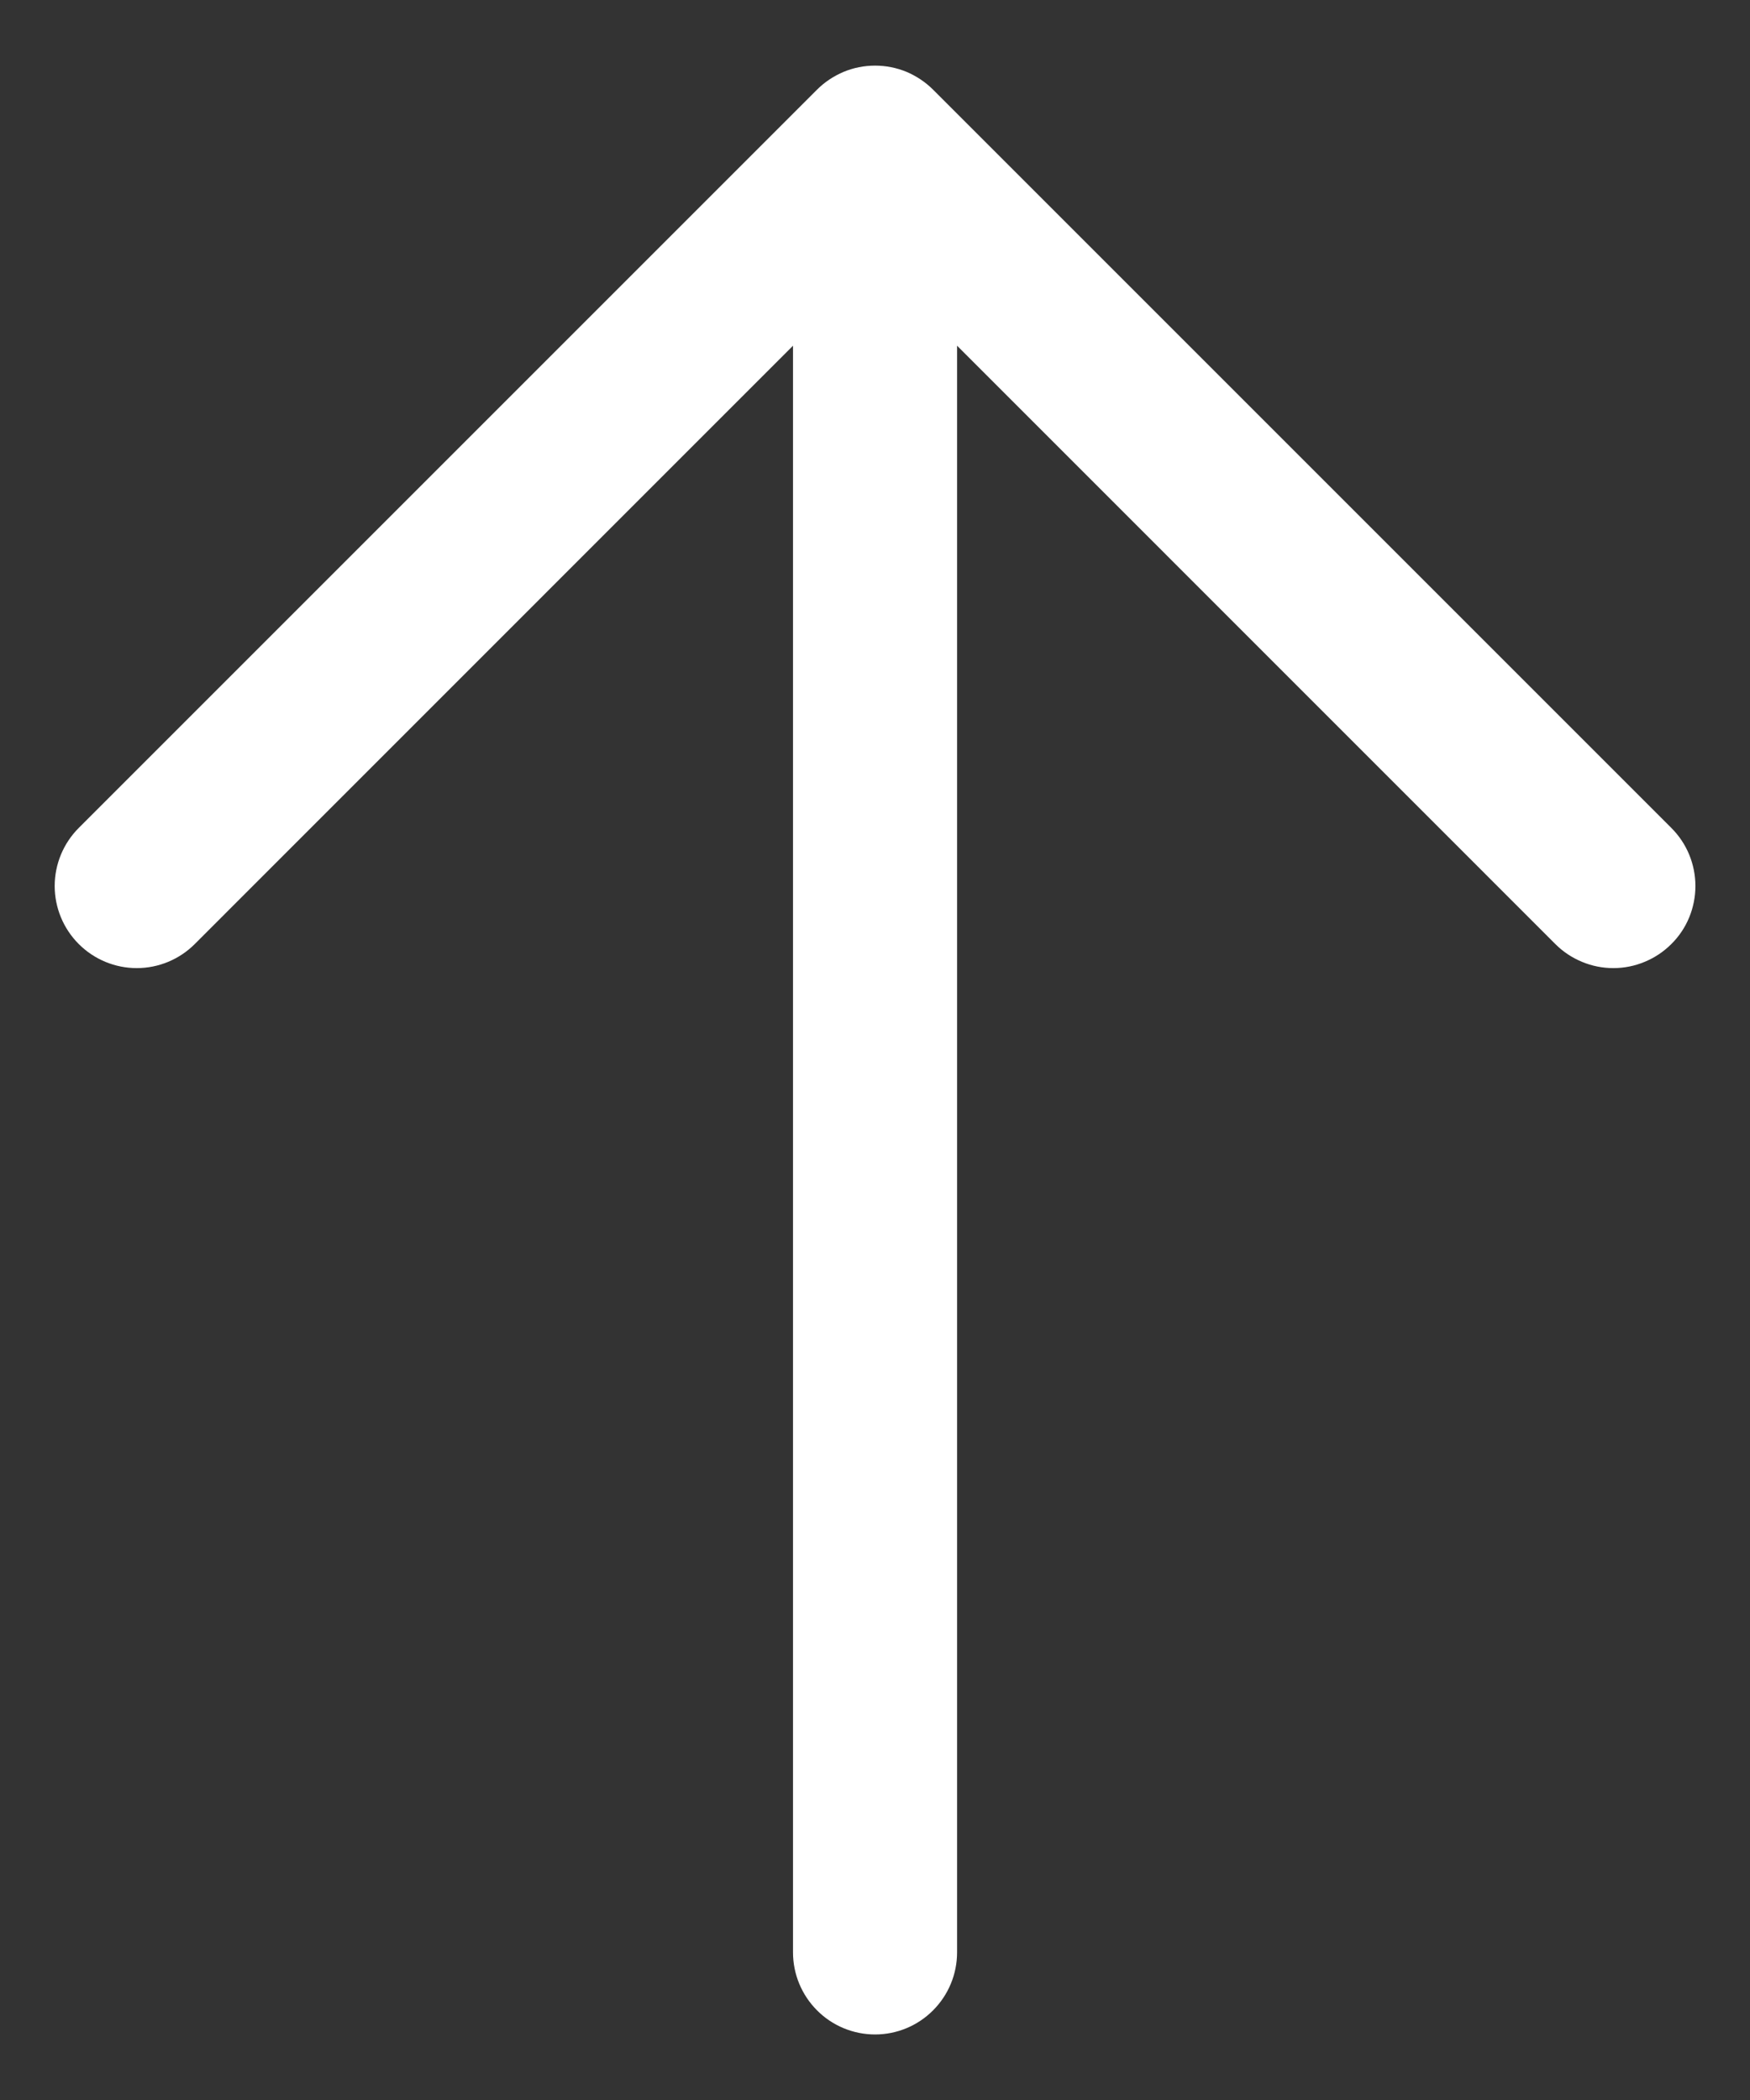 <svg width="20" height="24" viewBox="0 0 20 24" fill="none" xmlns="http://www.w3.org/2000/svg">
<rect x="0" y="0" width="20" height="24" fill="#333333" stroke="none"/>
<path d="M19.101 10.789C19.014 10.876 18.911 10.945 18.797 10.992C18.683 11.04 18.561 11.064 18.438 11.064C18.315 11.064 18.193 11.04 18.079 10.992C17.965 10.945 17.862 10.876 17.775 10.789L10.938 3.951L10.938 22.313C10.938 22.562 10.839 22.8 10.663 22.976C10.488 23.152 10.249 23.251 10.001 23.251C9.752 23.251 9.513 23.152 9.338 22.976C9.162 22.8 9.063 22.562 9.063 22.313L9.063 3.951L2.226 10.789C2.05 10.965 1.812 11.064 1.563 11.064C1.314 11.064 1.076 10.965 0.9 10.789C0.724 10.613 0.625 10.374 0.625 10.126C0.625 9.877 0.724 9.638 0.9 9.462L9.337 1.025C9.424 0.938 9.528 0.869 9.642 0.821C9.755 0.774 9.877 0.75 10.001 0.75C10.124 0.75 10.246 0.774 10.36 0.821C10.473 0.869 10.577 0.938 10.664 1.025L19.101 9.462C19.189 9.55 19.258 9.653 19.305 9.767C19.352 9.881 19.376 10.002 19.376 10.126C19.376 10.249 19.352 10.371 19.305 10.485C19.258 10.599 19.189 10.702 19.101 10.789Z" fill="white"/>
</svg>
